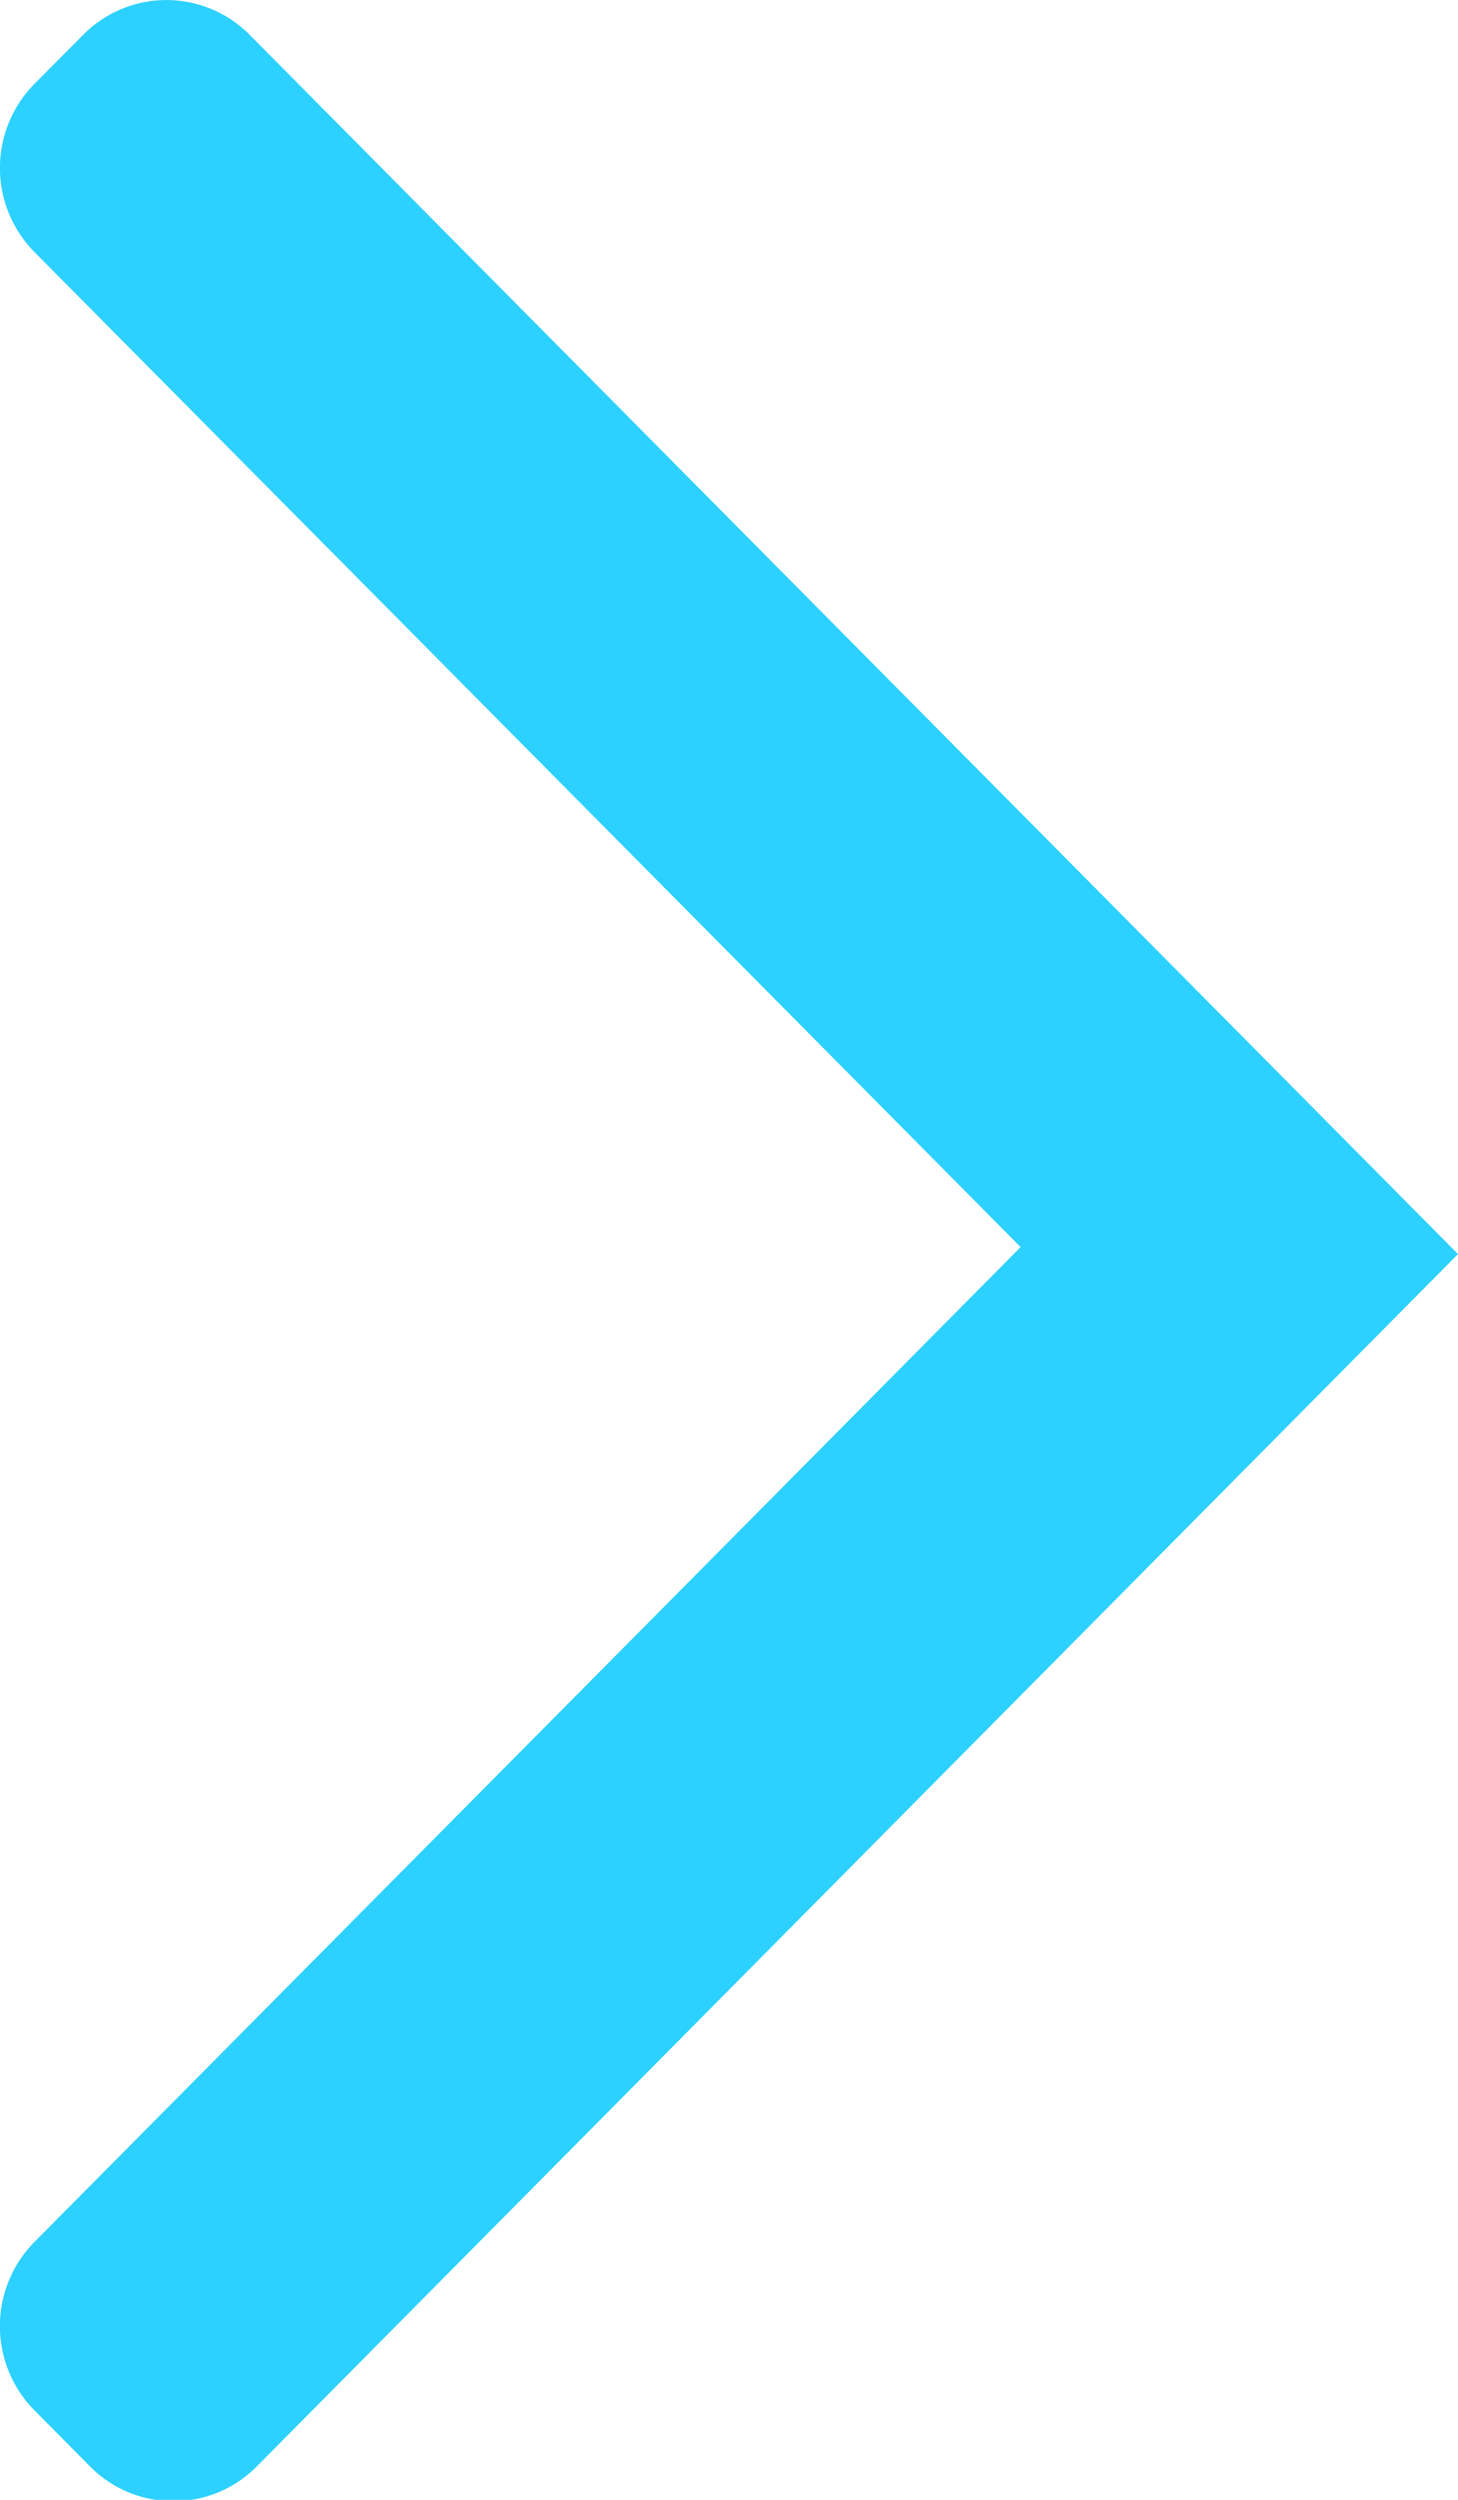 <svg xmlns="http://www.w3.org/2000/svg" width="14" height="24" viewBox="0 0 14 24">
    <path fill="#2CD1FF" fill-rule="evenodd" d="M1.491 24a1.123 1.123 0 0 1-.626-.32L.33 23.14a1.15 1.15 0 0 1 0-1.615L9.8 11.973.331 2.42a1.149 1.149 0 0 1 0-1.615l.467-.47a1.124 1.124 0 0 1 1.6 0L14 12.04 2.465 23.68a1.123 1.123 0 0 1-.626.32H1.49z"/>
</svg>
